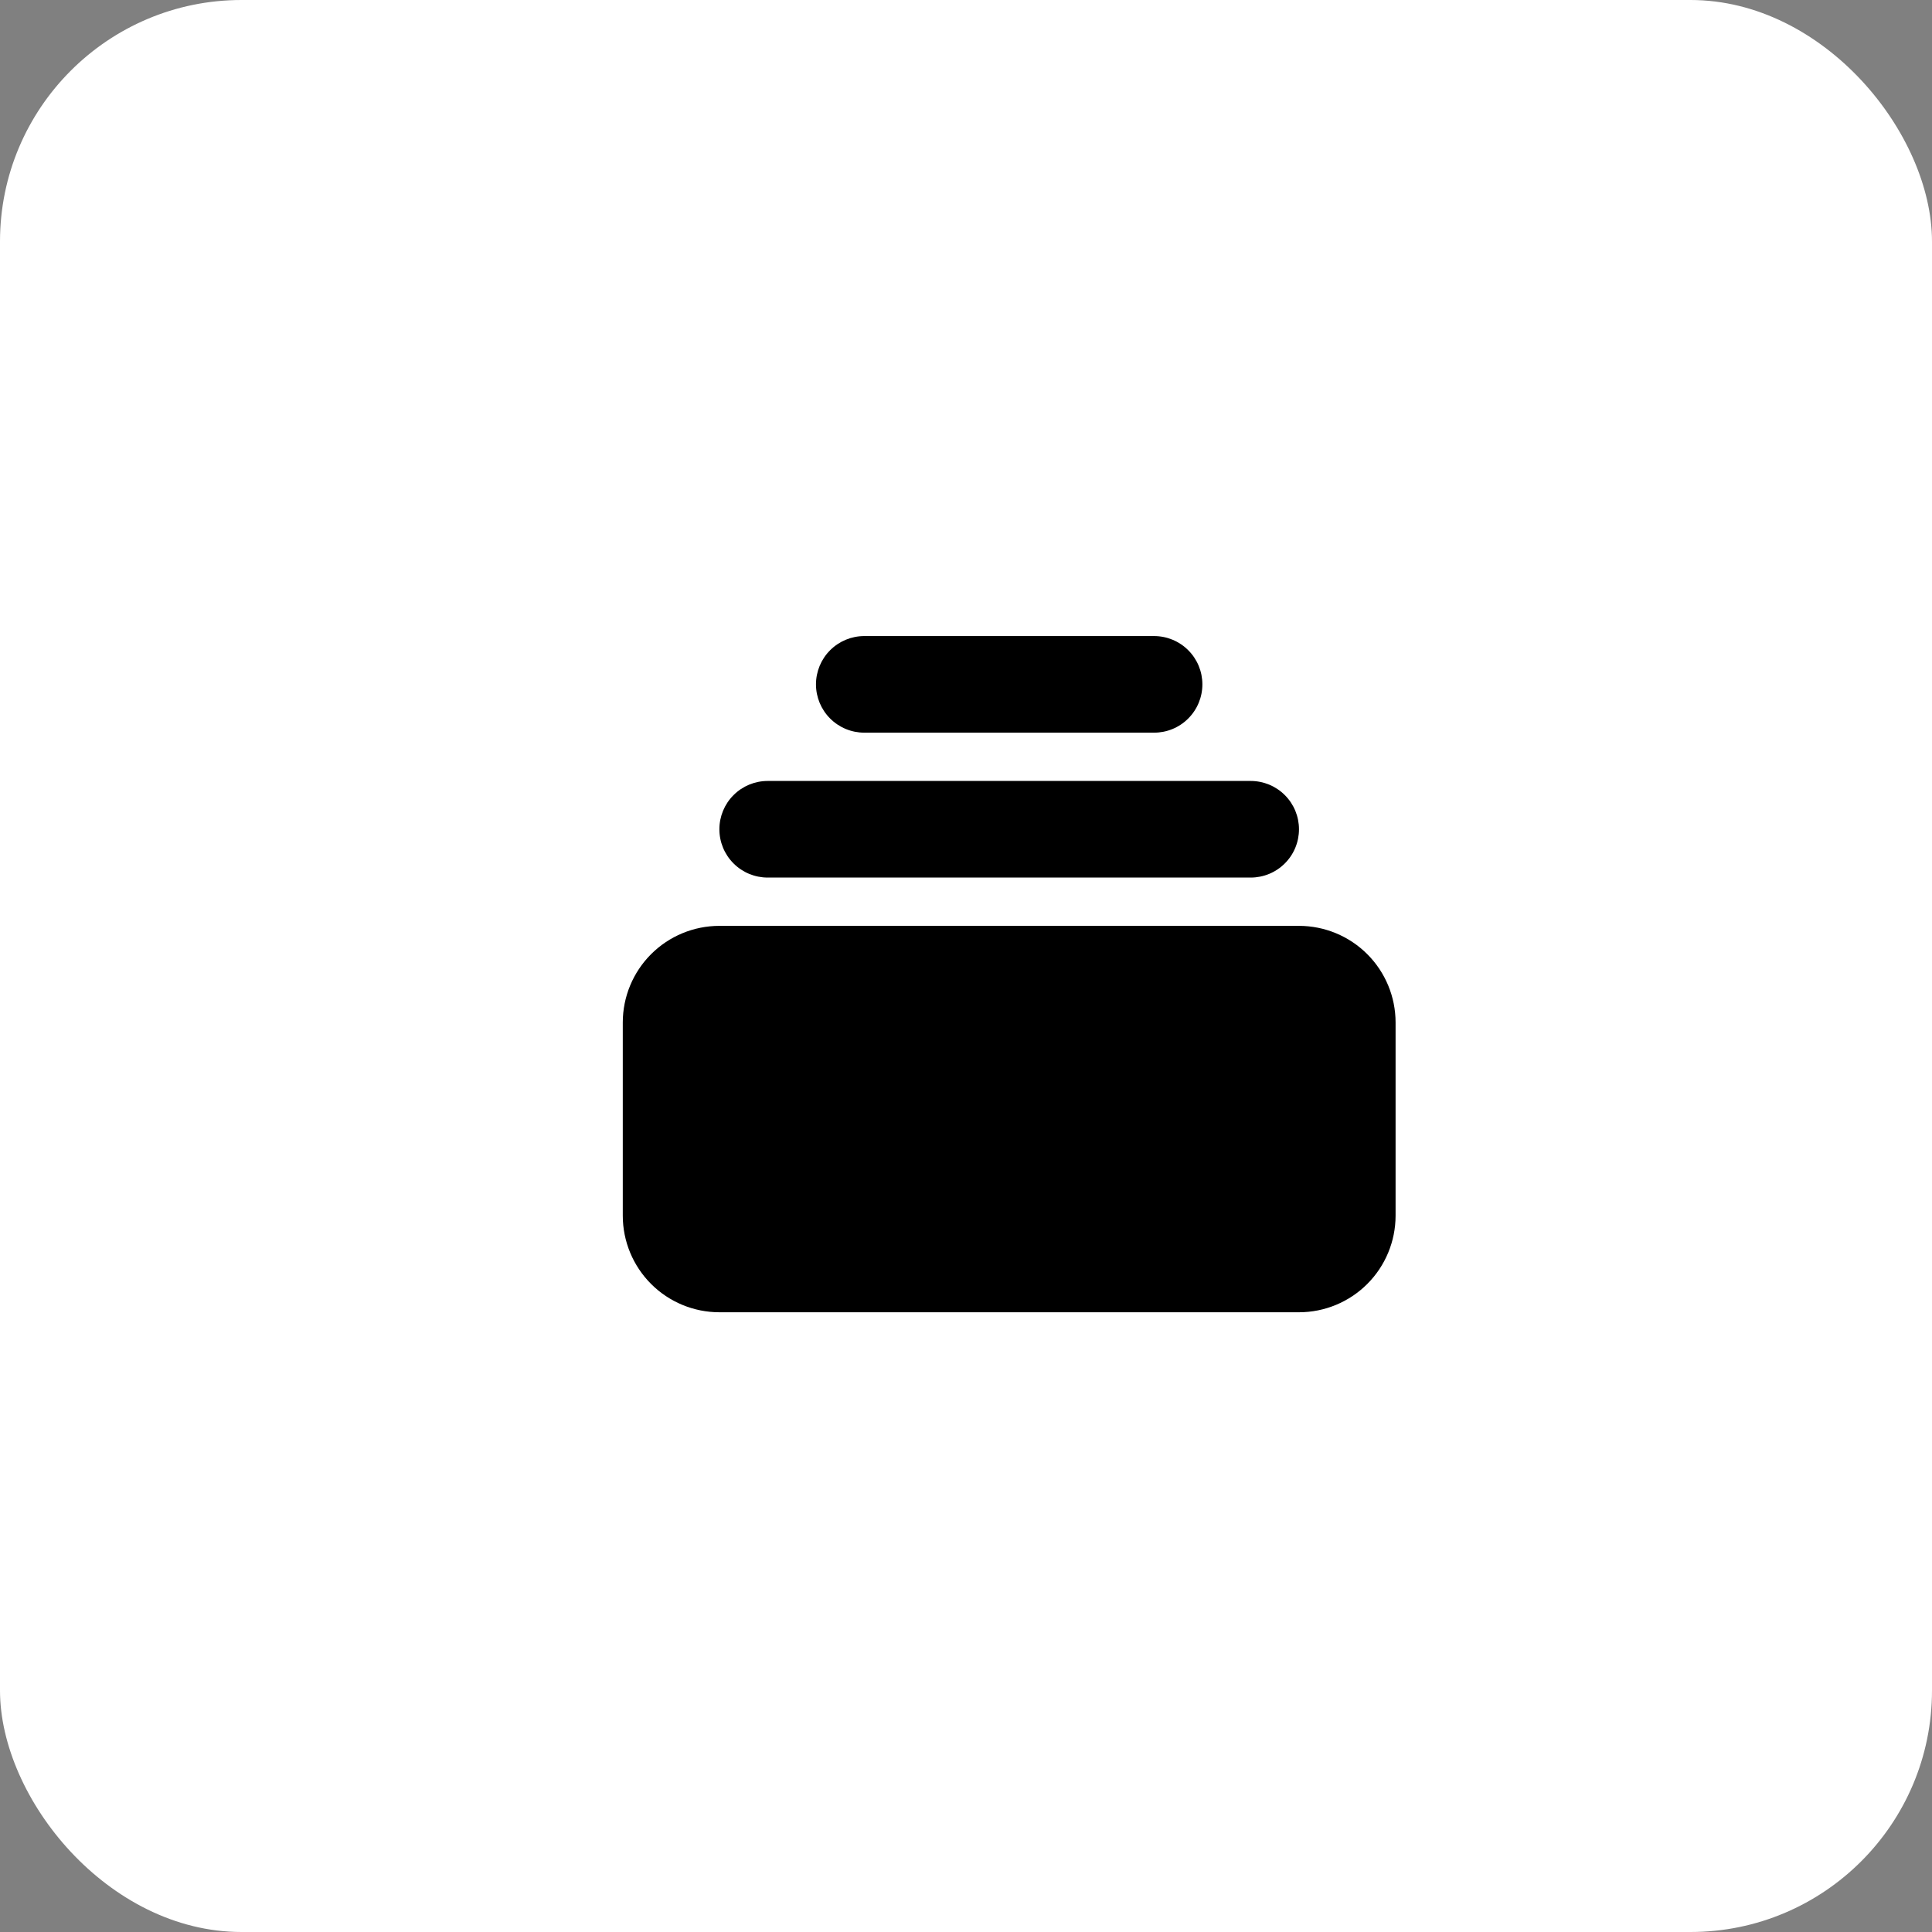 <svg width="40" height="40" viewBox="0 0 40 40" fill="none" xmlns="http://www.w3.org/2000/svg">
<rect x="0" y="0" width="40" height="40" fill="#808080" stroke="none"/>
<g id="Group 145">
<rect id="Rectangle 74" width="40" height="40" rx="5" fill="white"/>
<path id="Vector" d="M17.894 13.169C17.629 13.169 17.375 13.274 17.187 13.462C16.999 13.649 16.894 13.904 16.894 14.169C16.894 14.434 16.999 14.688 17.187 14.876C17.375 15.064 17.629 15.169 17.894 15.169H23.894C24.159 15.169 24.414 15.064 24.601 14.876C24.789 14.688 24.894 14.434 24.894 14.169C24.894 13.904 24.789 13.649 24.601 13.462C24.414 13.274 24.159 13.169 23.894 13.169H17.894ZM14.894 17.169C14.894 16.904 14.999 16.649 15.187 16.462C15.374 16.274 15.629 16.169 15.894 16.169H25.894C26.159 16.169 26.414 16.274 26.601 16.462C26.789 16.649 26.894 16.904 26.894 17.169C26.894 17.434 26.789 17.689 26.601 17.876C26.414 18.064 26.159 18.169 25.894 18.169H15.894C15.629 18.169 15.374 18.064 15.187 17.876C14.999 17.689 14.894 17.434 14.894 17.169ZM12.894 21.169C12.894 20.639 13.105 20.13 13.48 19.755C13.855 19.38 14.364 19.169 14.894 19.169H26.894C27.424 19.169 27.933 19.38 28.308 19.755C28.683 20.13 28.894 20.639 28.894 21.169V25.169C28.894 25.699 28.683 26.208 28.308 26.583C27.933 26.958 27.424 27.169 26.894 27.169H14.894C14.364 27.169 13.855 26.958 13.48 26.583C13.105 26.208 12.894 25.699 12.894 25.169V21.169Z" fill="black"/>
</g>
</svg>
